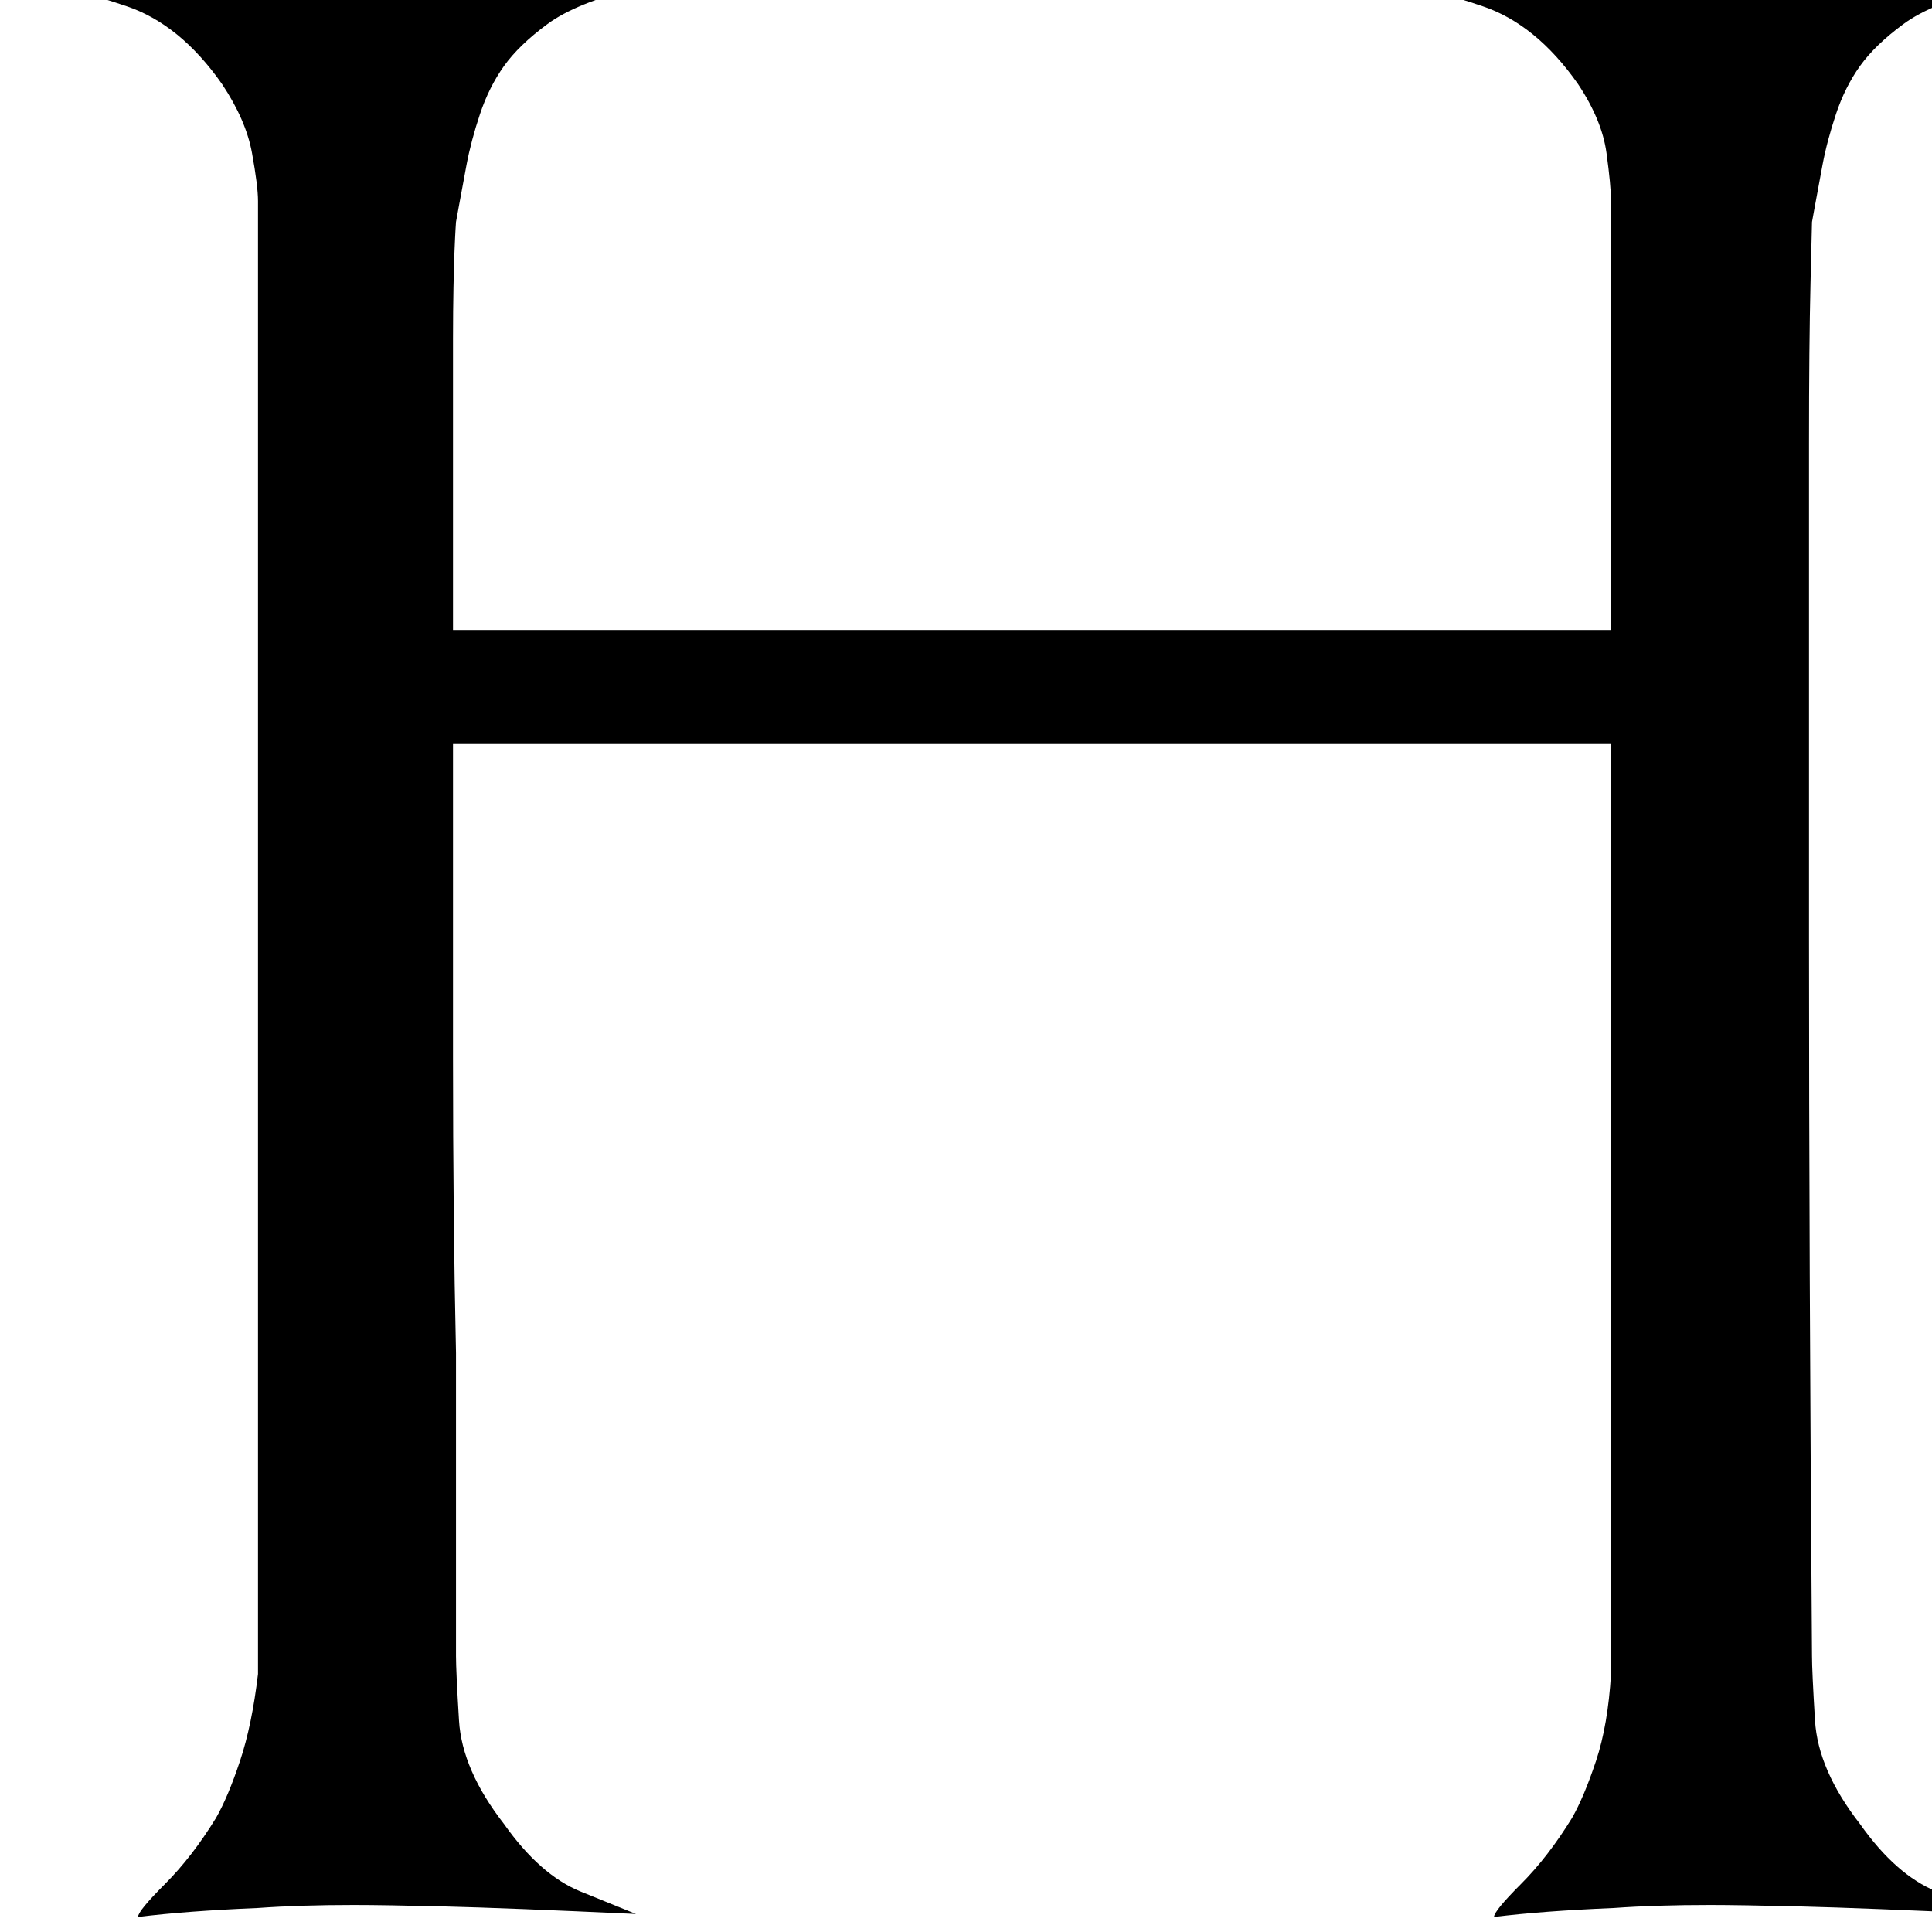 <svg version="1.1" xmlns="http://www.w3.org/2000/svg" xmlns:xlink="http://www.w3.org/1999/xlink" viewBox="0,0,644,644">
	<g>
		<path d="M0,0M620,608 C610.667,596,605.667,584.5,605,573.5 C604.333,562.5,604,555.333,604,552 C603.333,462.667,603,383,603,313 C603,313,603,148,603,148 C603,126,603.167,108.167,603.5,94.5 C603.833,80.833,604,74,604,74 C604,74,604.333,72.167,605,68.5 C605.667,64.833,606.5,60.333,607.5,55 C608.5,49.667,610,44,612,38 C614,32,616.667,26.667,620,22 C623.333,17.333,628.167,12.667,634.5,8 C640.833,3.333,650.667,-0.667,664,-4 C664,-4,472,-4,472,-4 C474.667,-4,482,-2,494,2 C506,6,516.667,14.667,526,28 C531.333,36,534.5,43.667,535.5,51 C536.5,58.333,537,63.667,537,67 C537,67,537,210,537,210 C537,210,151,210,151,210 C151,171.333,151,139,151,113 C151,87,152,74,152,74 C152,74,152.333,72.167,153,68.5 C153.667,64.833,154.5,60.333,155.5,55 C156.5,49.667,158,44,160,38 C162,32,164.667,26.667,168,22 C171.333,17.333,176.167,12.667,182.5,8 C188.833,3.333,198.667,-0.667,212,-4 C212,-4,20,-4,20,-4 C22.667,-4,30,-2,42,2 C54,6,64.667,14.667,74,28 C79.333,36,82.667,43.667,84,51 C85.333,58.333,86,63.667,86,67 C86,67,86,558,86,558 C84.667,569.333,82.667,579,80,587 C77.333,595,74.667,601.333,72,606 C66.667,614.667,61,622,55,628 C49,634,46,637.667,46,639 C46,639,46,639,46,639 C56.667,637.667,70,636.667,86,636 C95.333,635.333,106,635,118,635 C124.667,635,134.833,635.167,148.5,635.5 C162.167,635.833,183.333,636.667,212,638 C208.667,636.667,202.5,634.167,193.5,630.5 C184.5,626.833,176,619.333,168,608 C158.667,596,153.667,584.5,153,573.5 C152.333,562.5,152,555.333,152,552 C152,519.333,152,485.667,152,451 C151.333,421,151,388.167,151,352.5 C151,316.833,151,282,151,248 C151,248,537,248,537,248 C537,248,537,558,537,558 C536.333,569.333,534.667,579,532,587 C529.333,595,526.667,601.333,524,606 C518.667,614.667,513,622,507,628 C501,634,498,637.667,498,639 C498,639,498,639,498,639 C508.667,637.667,522,636.667,538,636 C547.333,635.333,558,635,570,635 C576.667,635,586.833,635.167,600.5,635.5 C614.167,635.833,635.333,636.667,664,638 C660.667,636.667,654.5,634.167,645.5,630.5 C636.5,626.833,628,619.333,620,608Z "/>
	</g>
</svg>